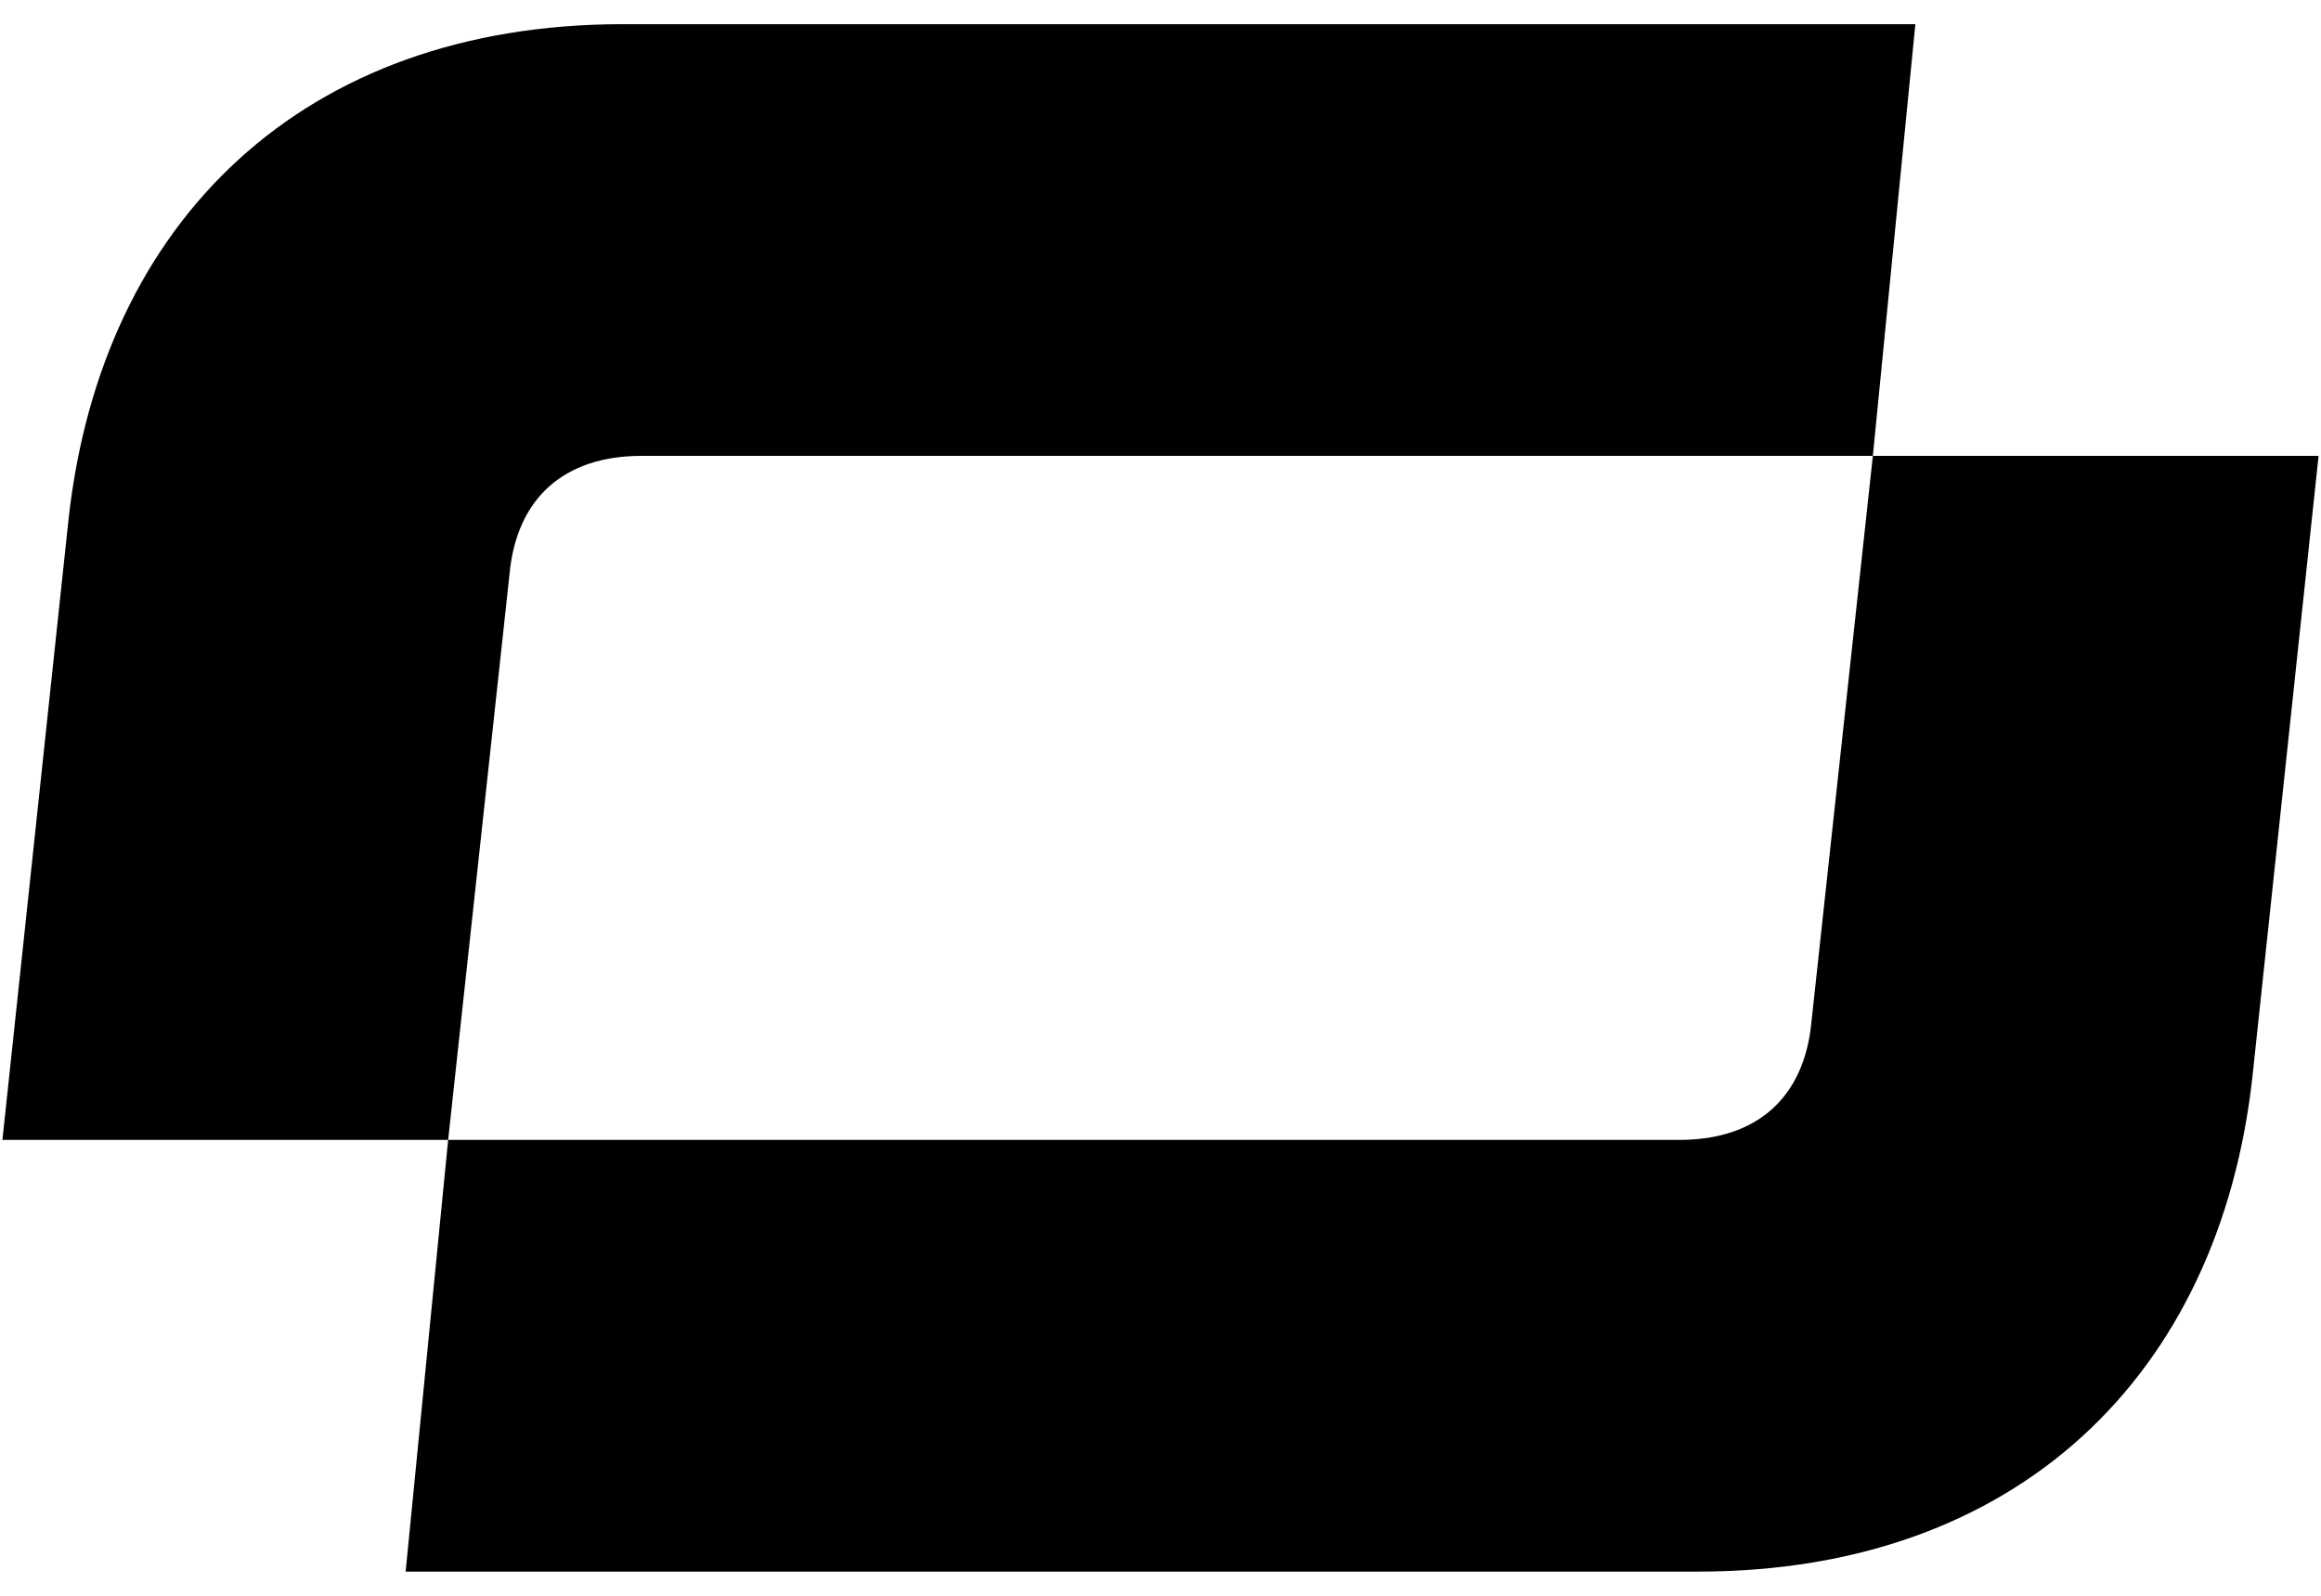 <svg width="48" height="33" viewBox="0 0 48 33" fill="none" xmlns="http://www.w3.org/2000/svg">
  <path fill="currentColor" d="M8.389 32.5H35.12C41.705 32.5 45.902 28.451 46.583 22.257L47.95 9.427H38.732L37.462 21.134C37.315 22.694 36.34 23.573 34.729 23.573H9.268L8.389 32.5ZM9.268 23.573L10.538 11.866C10.685 10.306 11.66 9.427 13.271 9.427H38.732L39.611 0.5H12.88C6.295 0.5 2.098 4.549 1.417 10.743L0.05 23.573H9.268Z">
  </path>
</svg>